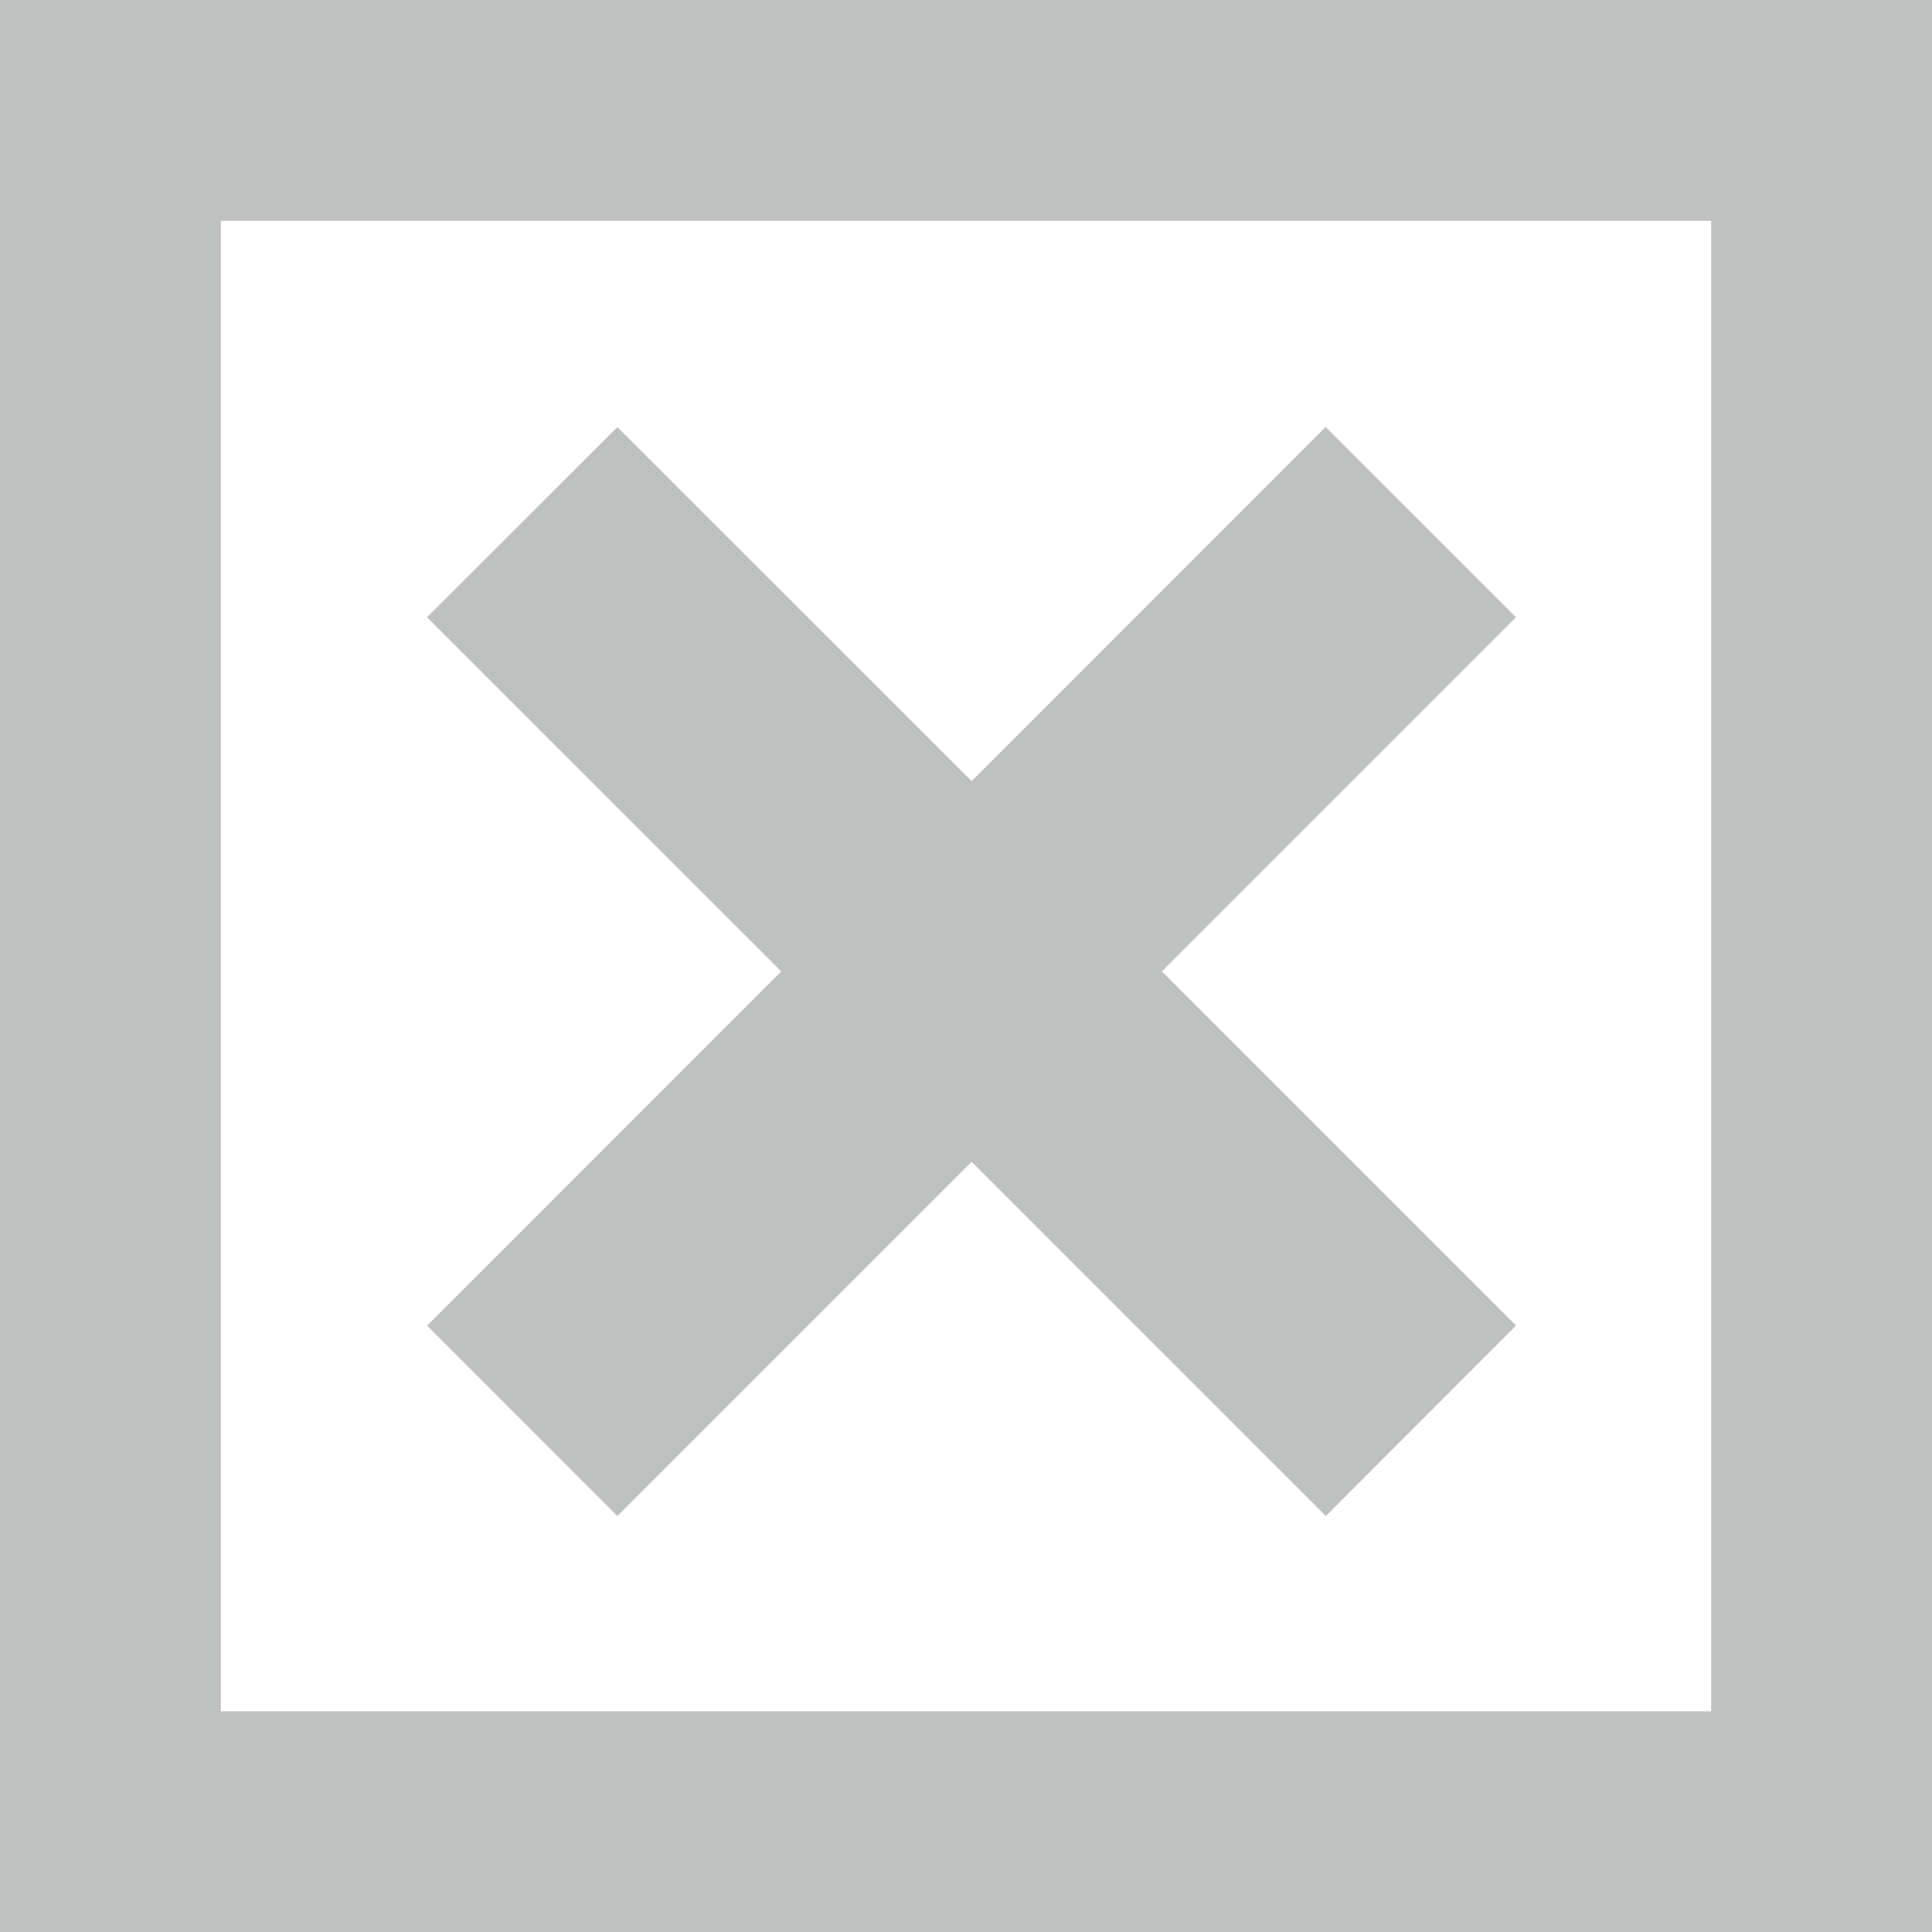 <?xml version="1.0" encoding="utf-8"?>
<!-- Generator: Adobe Illustrator 17.0.0, SVG Export Plug-In . SVG Version: 6.00 Build 0)  -->
<!DOCTYPE svg PUBLIC "-//W3C//DTD SVG 1.1//EN" "http://www.w3.org/Graphics/SVG/1.1/DTD/svg11.dtd">
<svg version="1.1" id="Layer_1" xmlns="http://www.w3.org/2000/svg" xmlns:xlink="http://www.w3.org/1999/xlink" x="0px" y="0px"
	 width="20px" height="20px" viewBox="0 0 20 20" enable-background="new 0 0 20 20" xml:space="preserve">
<path id="checkbox-4-icon" display="none" fill="#FFFFFF" d="M17.714,2.286v15.429H2.286V2.286H17.714z M20,0H0v20h20V0z
	 M14.536,4.949l-6.172,6.172L5.691,8.447l-1.982,1.983l4.656,4.657l8.155-8.156L14.536,4.949z"/>
<path id="checkbox-6-icon" fill="#BFC1C1" d="M17.714,2.286v15.429H2.286V2.286H17.714z M20,0H0v20h20V0z M15.694,13.722
	l-3.666-3.666l3.666-3.666l-1.971-1.97l-3.665,3.666L6.391,4.421L4.42,6.39l3.667,3.666l-3.666,3.667l1.97,1.971l3.667-3.667
	l3.667,3.667L15.694,13.722z"/>
</svg>
